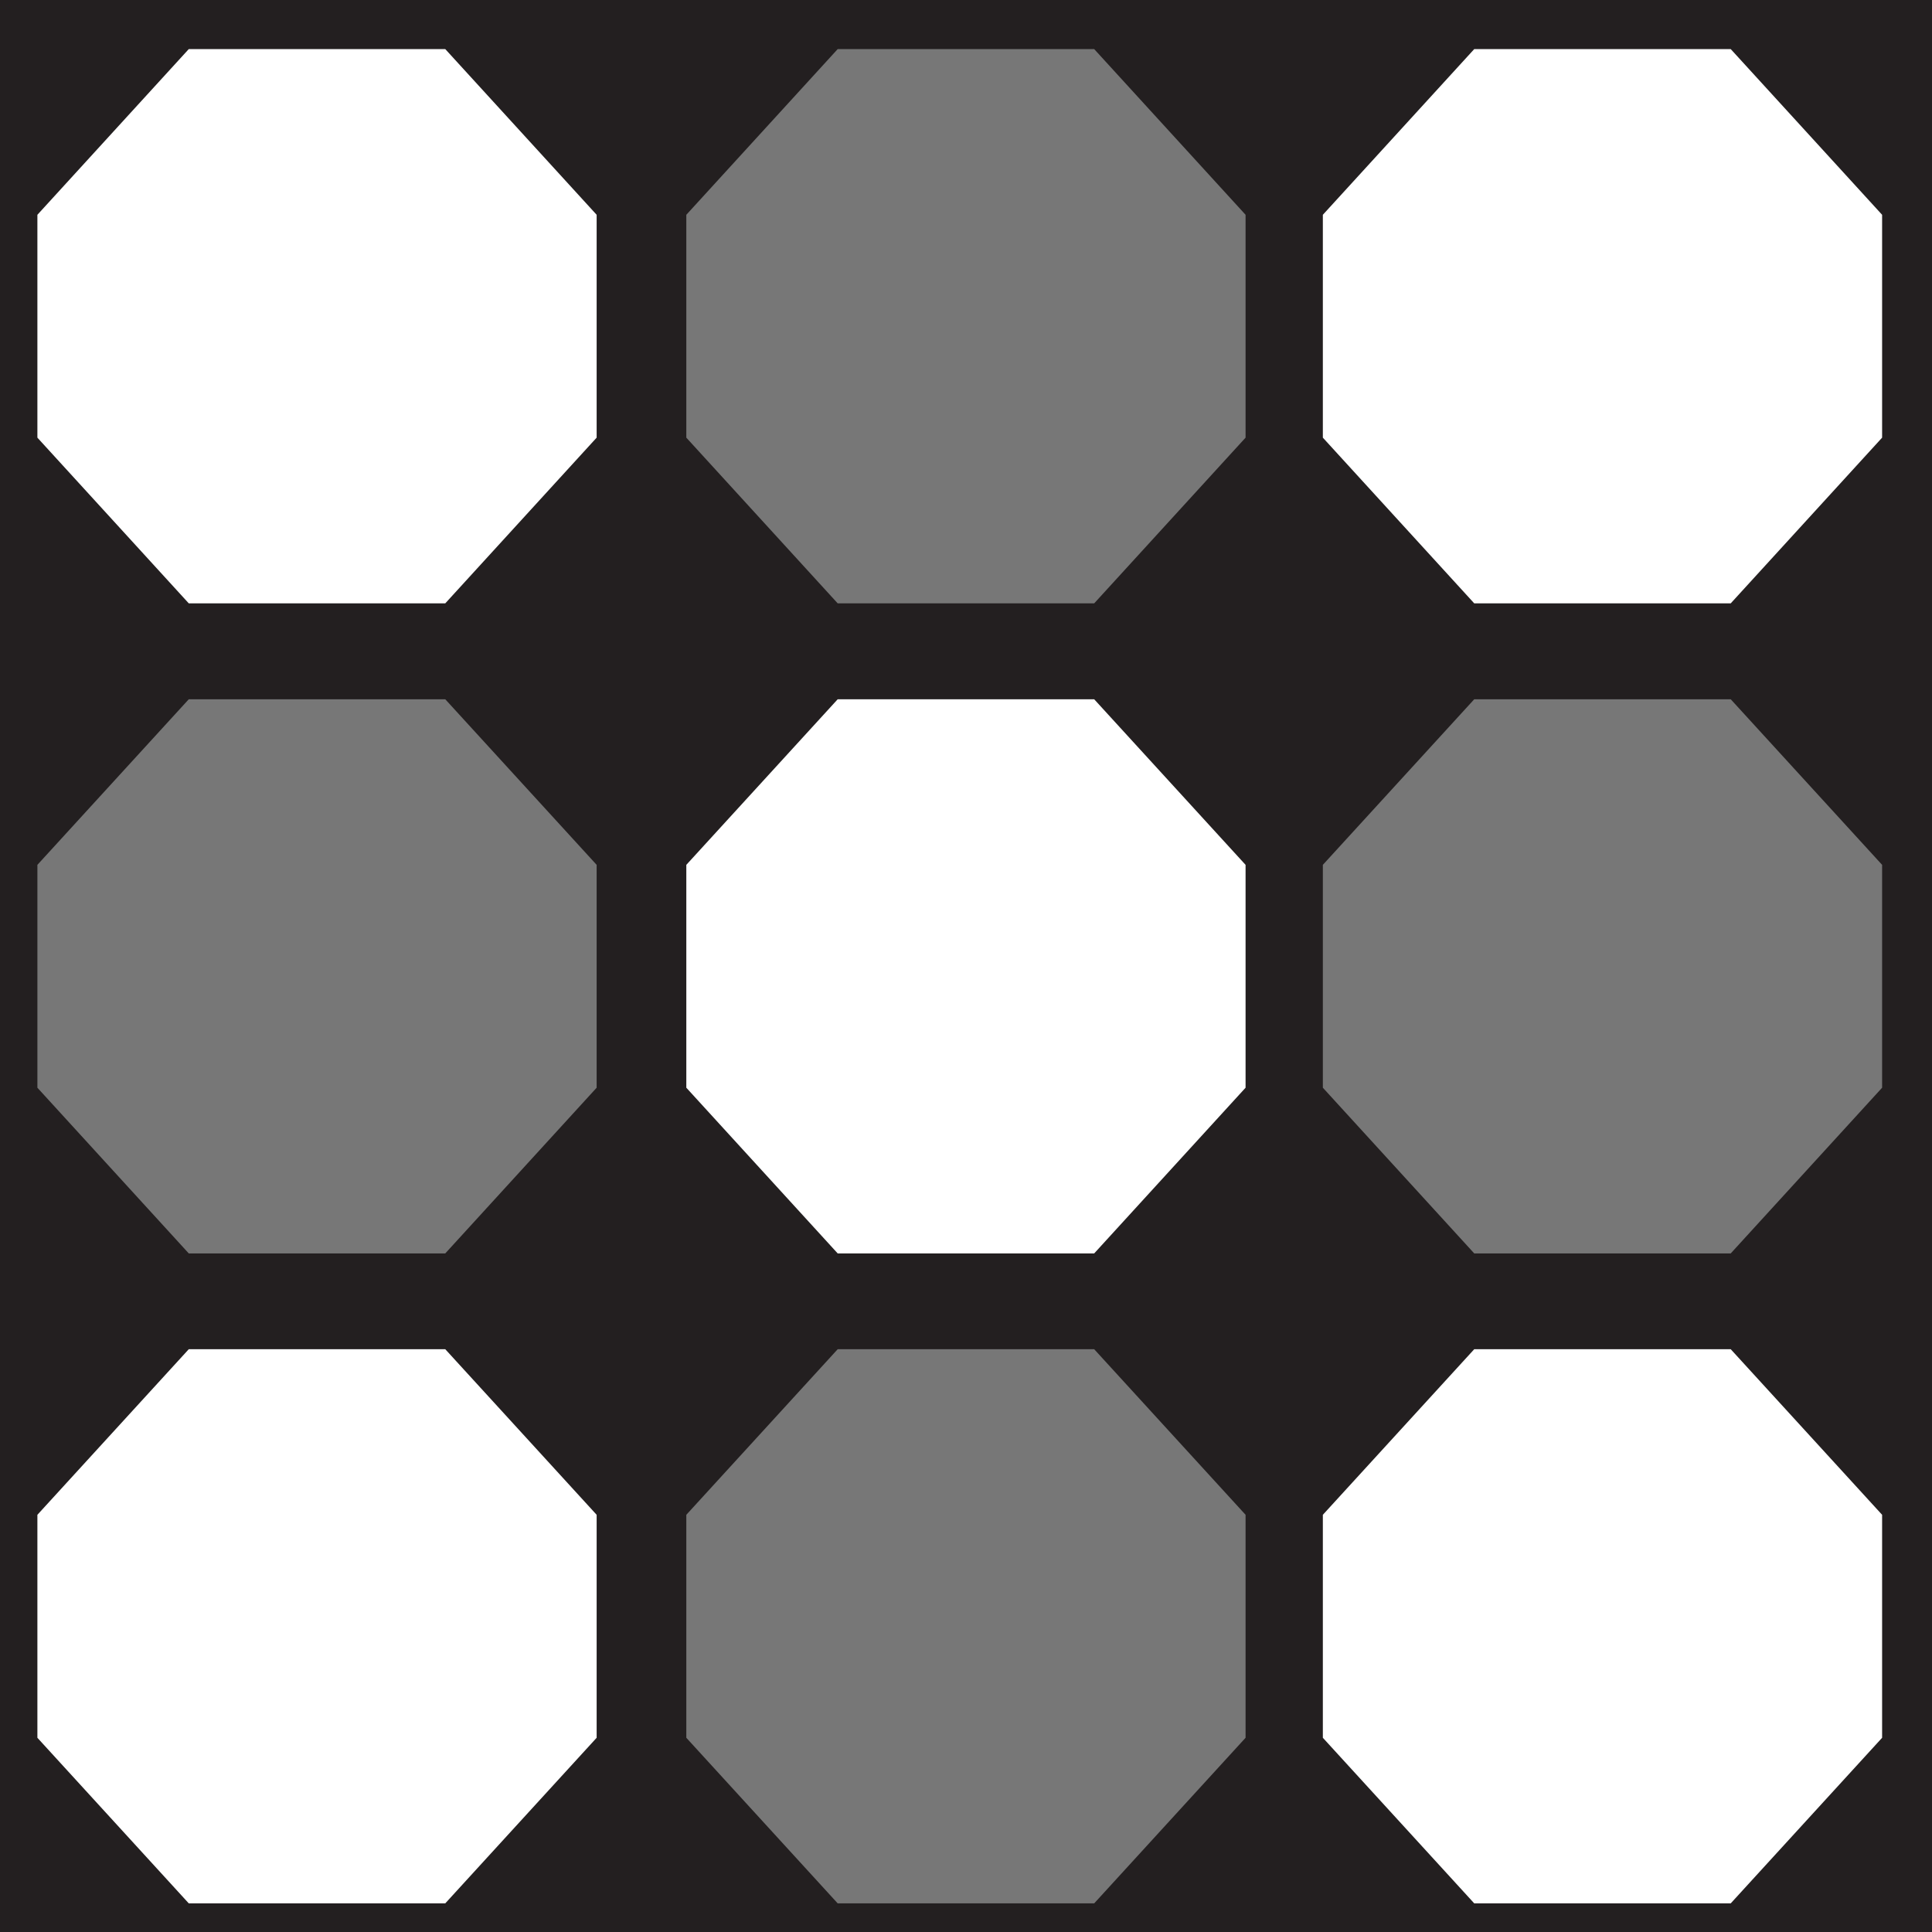 <svg xmlns="http://www.w3.org/2000/svg" width="100%" viewBox="0 0 170 170">
  <rect x="0" y="0" width="170" height="170" fill="#333333" stroke="none"/>
  <g id="Camada_2" data-name="Camada 2">
    <g id="Camada_1-2" data-name="Camada 1">
      <g id="_1" data-name="1">
        <polygon points="170 170 0 170 0 82.28 0 0 170 0 170 170" fill="#231f20"/>
      </g>
      <g id="_2" data-name="2">
        <path d="M39.18,53.09H16.61L3.29,38.51V18.9L16.61,4.32H39.18L52.5,18.9V38.51Z" fill="#fff"/>
        <path d="M152.29,53.09H129.72L116.4,38.51V18.9L129.72,4.32h22.57L165.61,18.9V38.51L152.29,53.09Z" fill="#fff"/>
        <path d="M96.28,110.29H73.71L60.39,95.71V76.1L73.71,61.53H96.28L109.6,76.1V95.71Z" fill="#fff"/>
        <path d="M39.18,167.48H16.61L3.29,152.91V133.29l13.32-14.57H39.18L52.5,133.29v19.62Z" fill="#fff"/>
        <path d="M152.29,167.48H129.72L116.4,152.91V133.29l13.32-14.57h22.57l13.32,14.57v19.62l-13.32,14.57Z" fill="#fff"/>
      </g>
      <g id="_3" data-name="3">
        <path d="M96.28,53.09H73.71L60.39,38.51V18.9L73.71,4.32H96.28L109.6,18.9V38.51Z" fill="#777"/>
        <path d="M39.18,110.29H16.61L3.29,95.71V76.1L16.61,61.53H39.18L52.5,76.1V95.71Z" fill="#777"/>
        <path d="M96.28,167.48H73.71L60.39,152.91V133.29l13.32-14.57H96.28l13.32,14.57v19.62Z" fill="#777"/>
        <path d="M152.29,110.29H129.72L116.4,95.71V76.1l13.32-14.57h22.57L165.61,76.1V95.71l-13.32,14.58Z" fill="#777"/>
      </g>
    </g>
  </g>
</svg>
